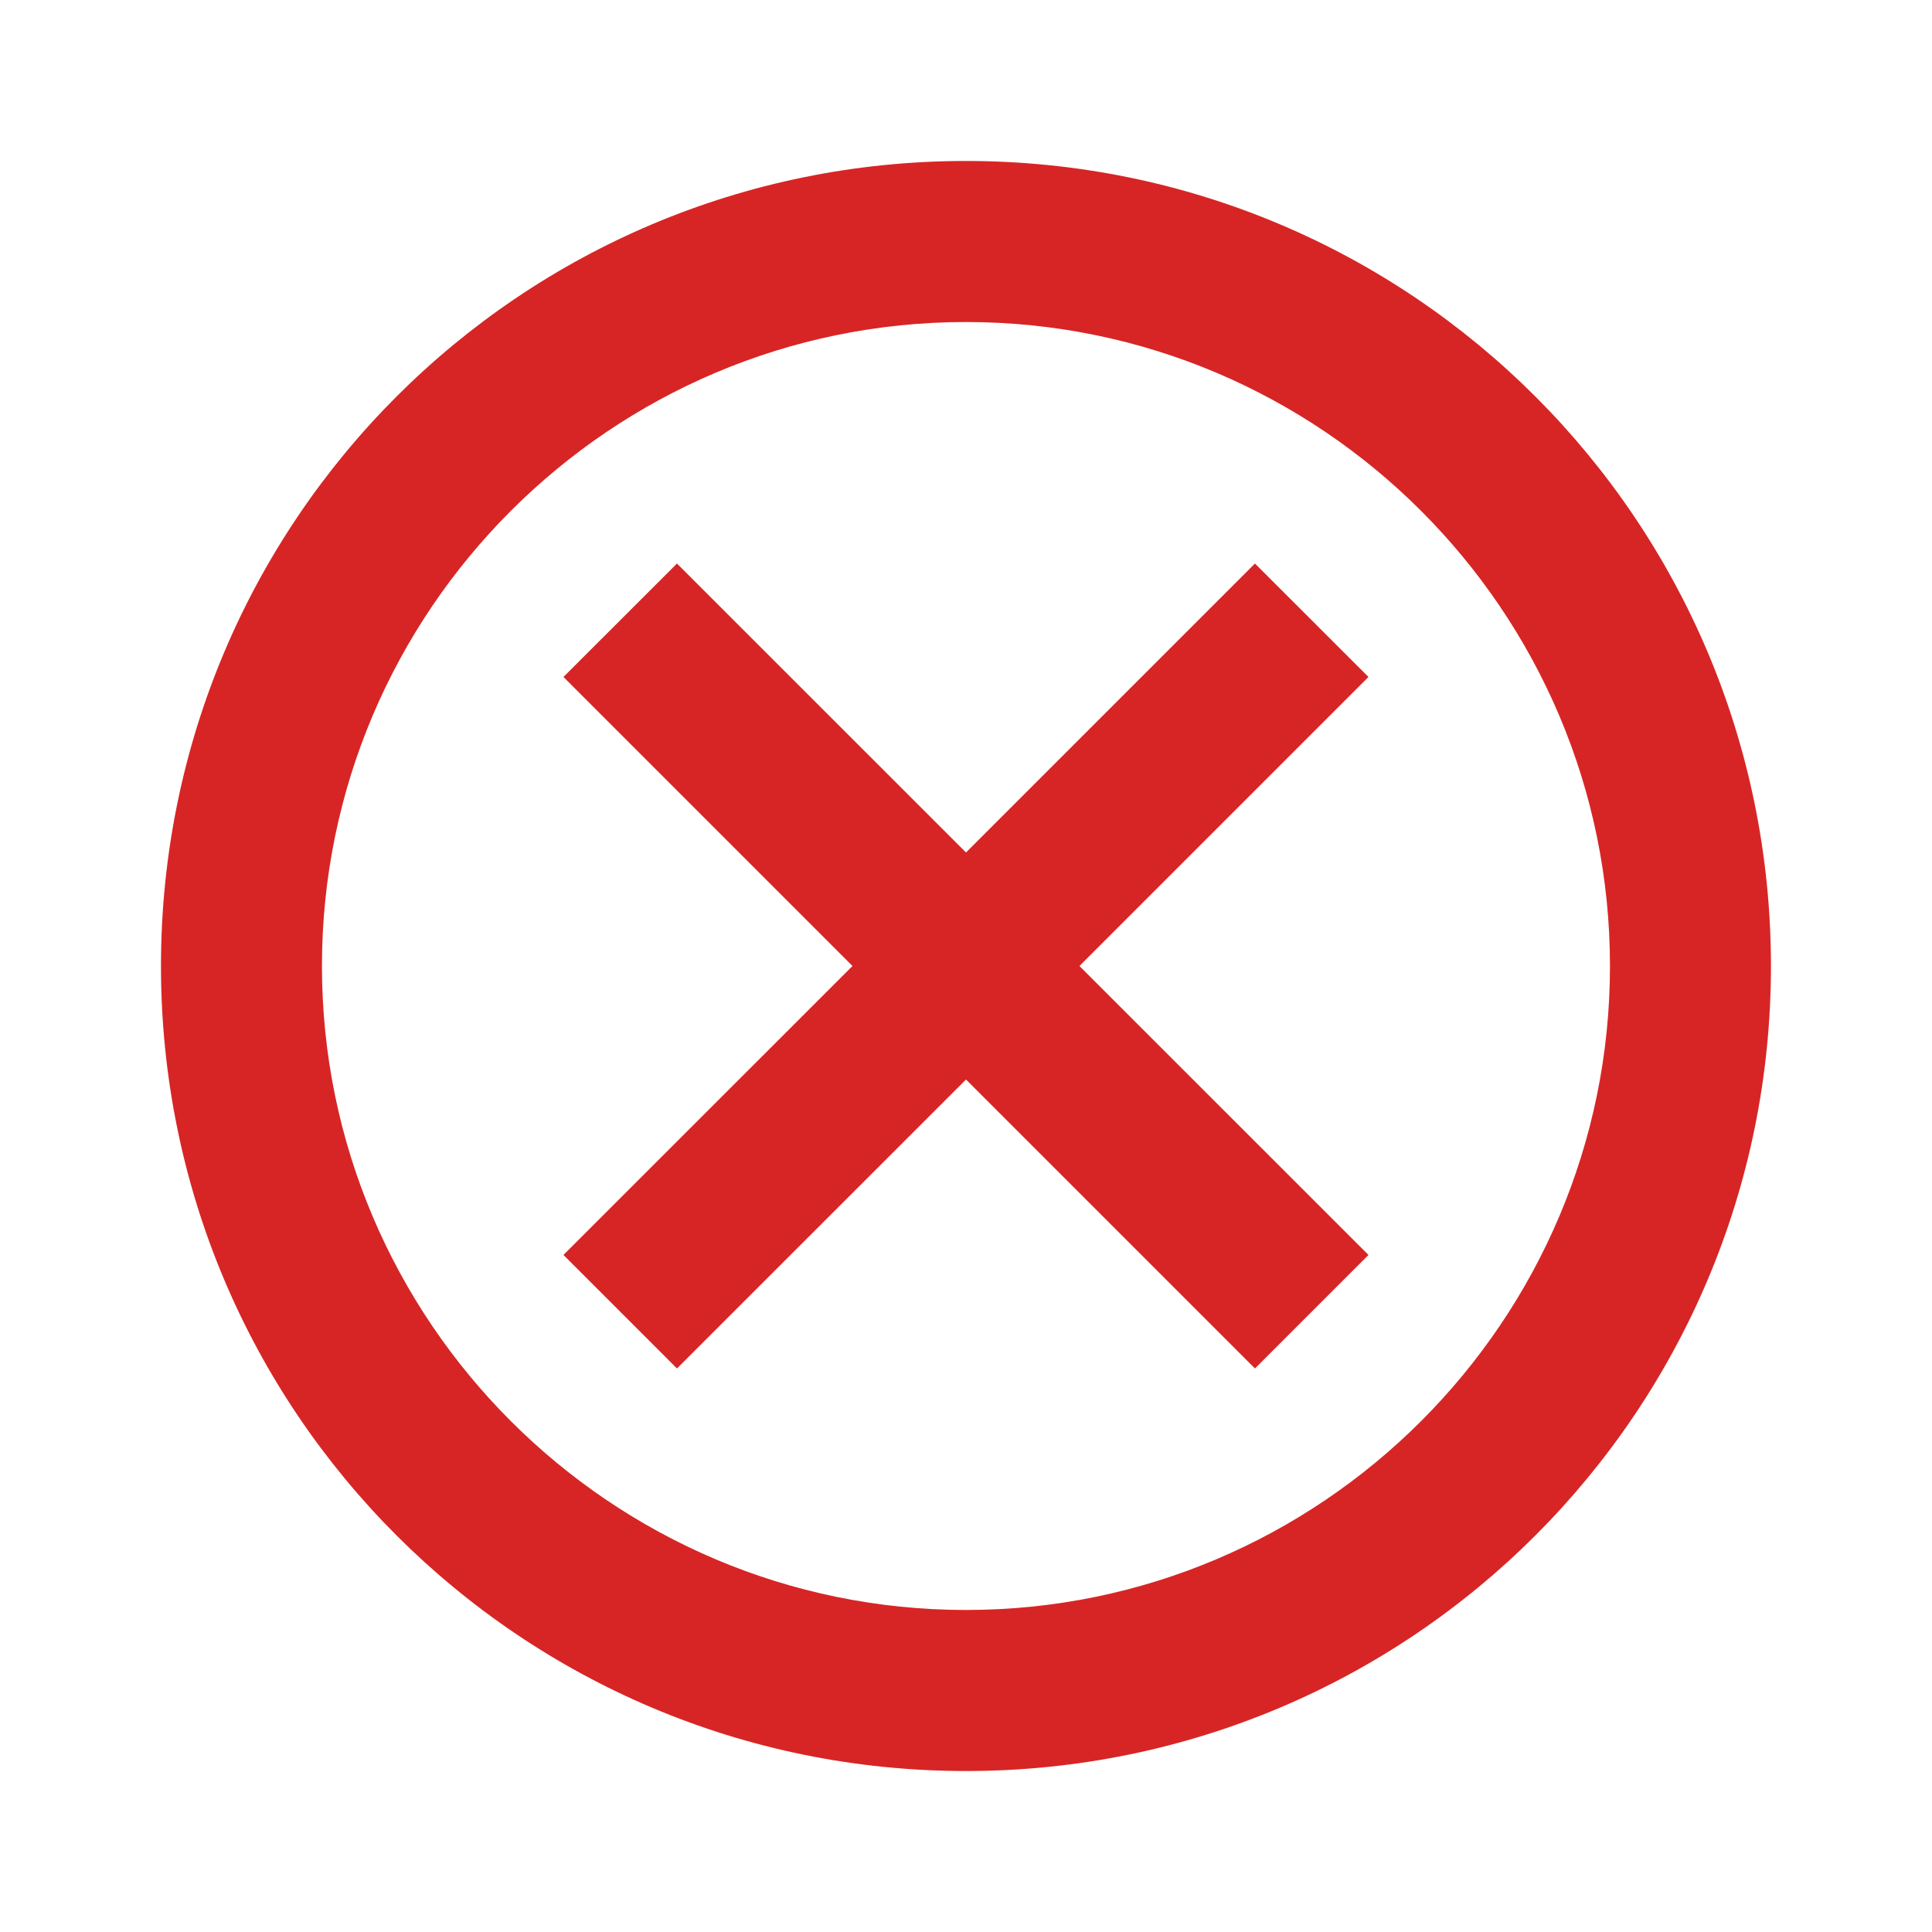 <svg width="25" height="25" viewBox="0 0 25 25" fill="none" xmlns="http://www.w3.org/2000/svg">
<path d="M12.5 2.083C6.739 2.083 2.083 6.739 2.083 12.5C2.083 18.26 6.739 22.917 12.5 22.917C18.26 22.917 22.916 18.26 22.916 12.5C22.916 6.739 18.26 2.083 12.5 2.083ZM12.5 20.833C7.906 20.833 4.166 17.094 4.166 12.5C4.166 7.906 7.906 4.167 12.5 4.167C17.093 4.167 20.833 7.906 20.833 12.5C20.833 17.094 17.093 20.833 12.5 20.833ZM16.239 7.292L12.5 11.031L8.76 7.292L7.291 8.76L11.031 12.5L7.291 16.239L8.76 17.708L12.5 13.969L16.239 17.708L17.708 16.239L13.968 12.5L17.708 8.76L16.239 7.292Z" fill="#D72525"/>
</svg>
